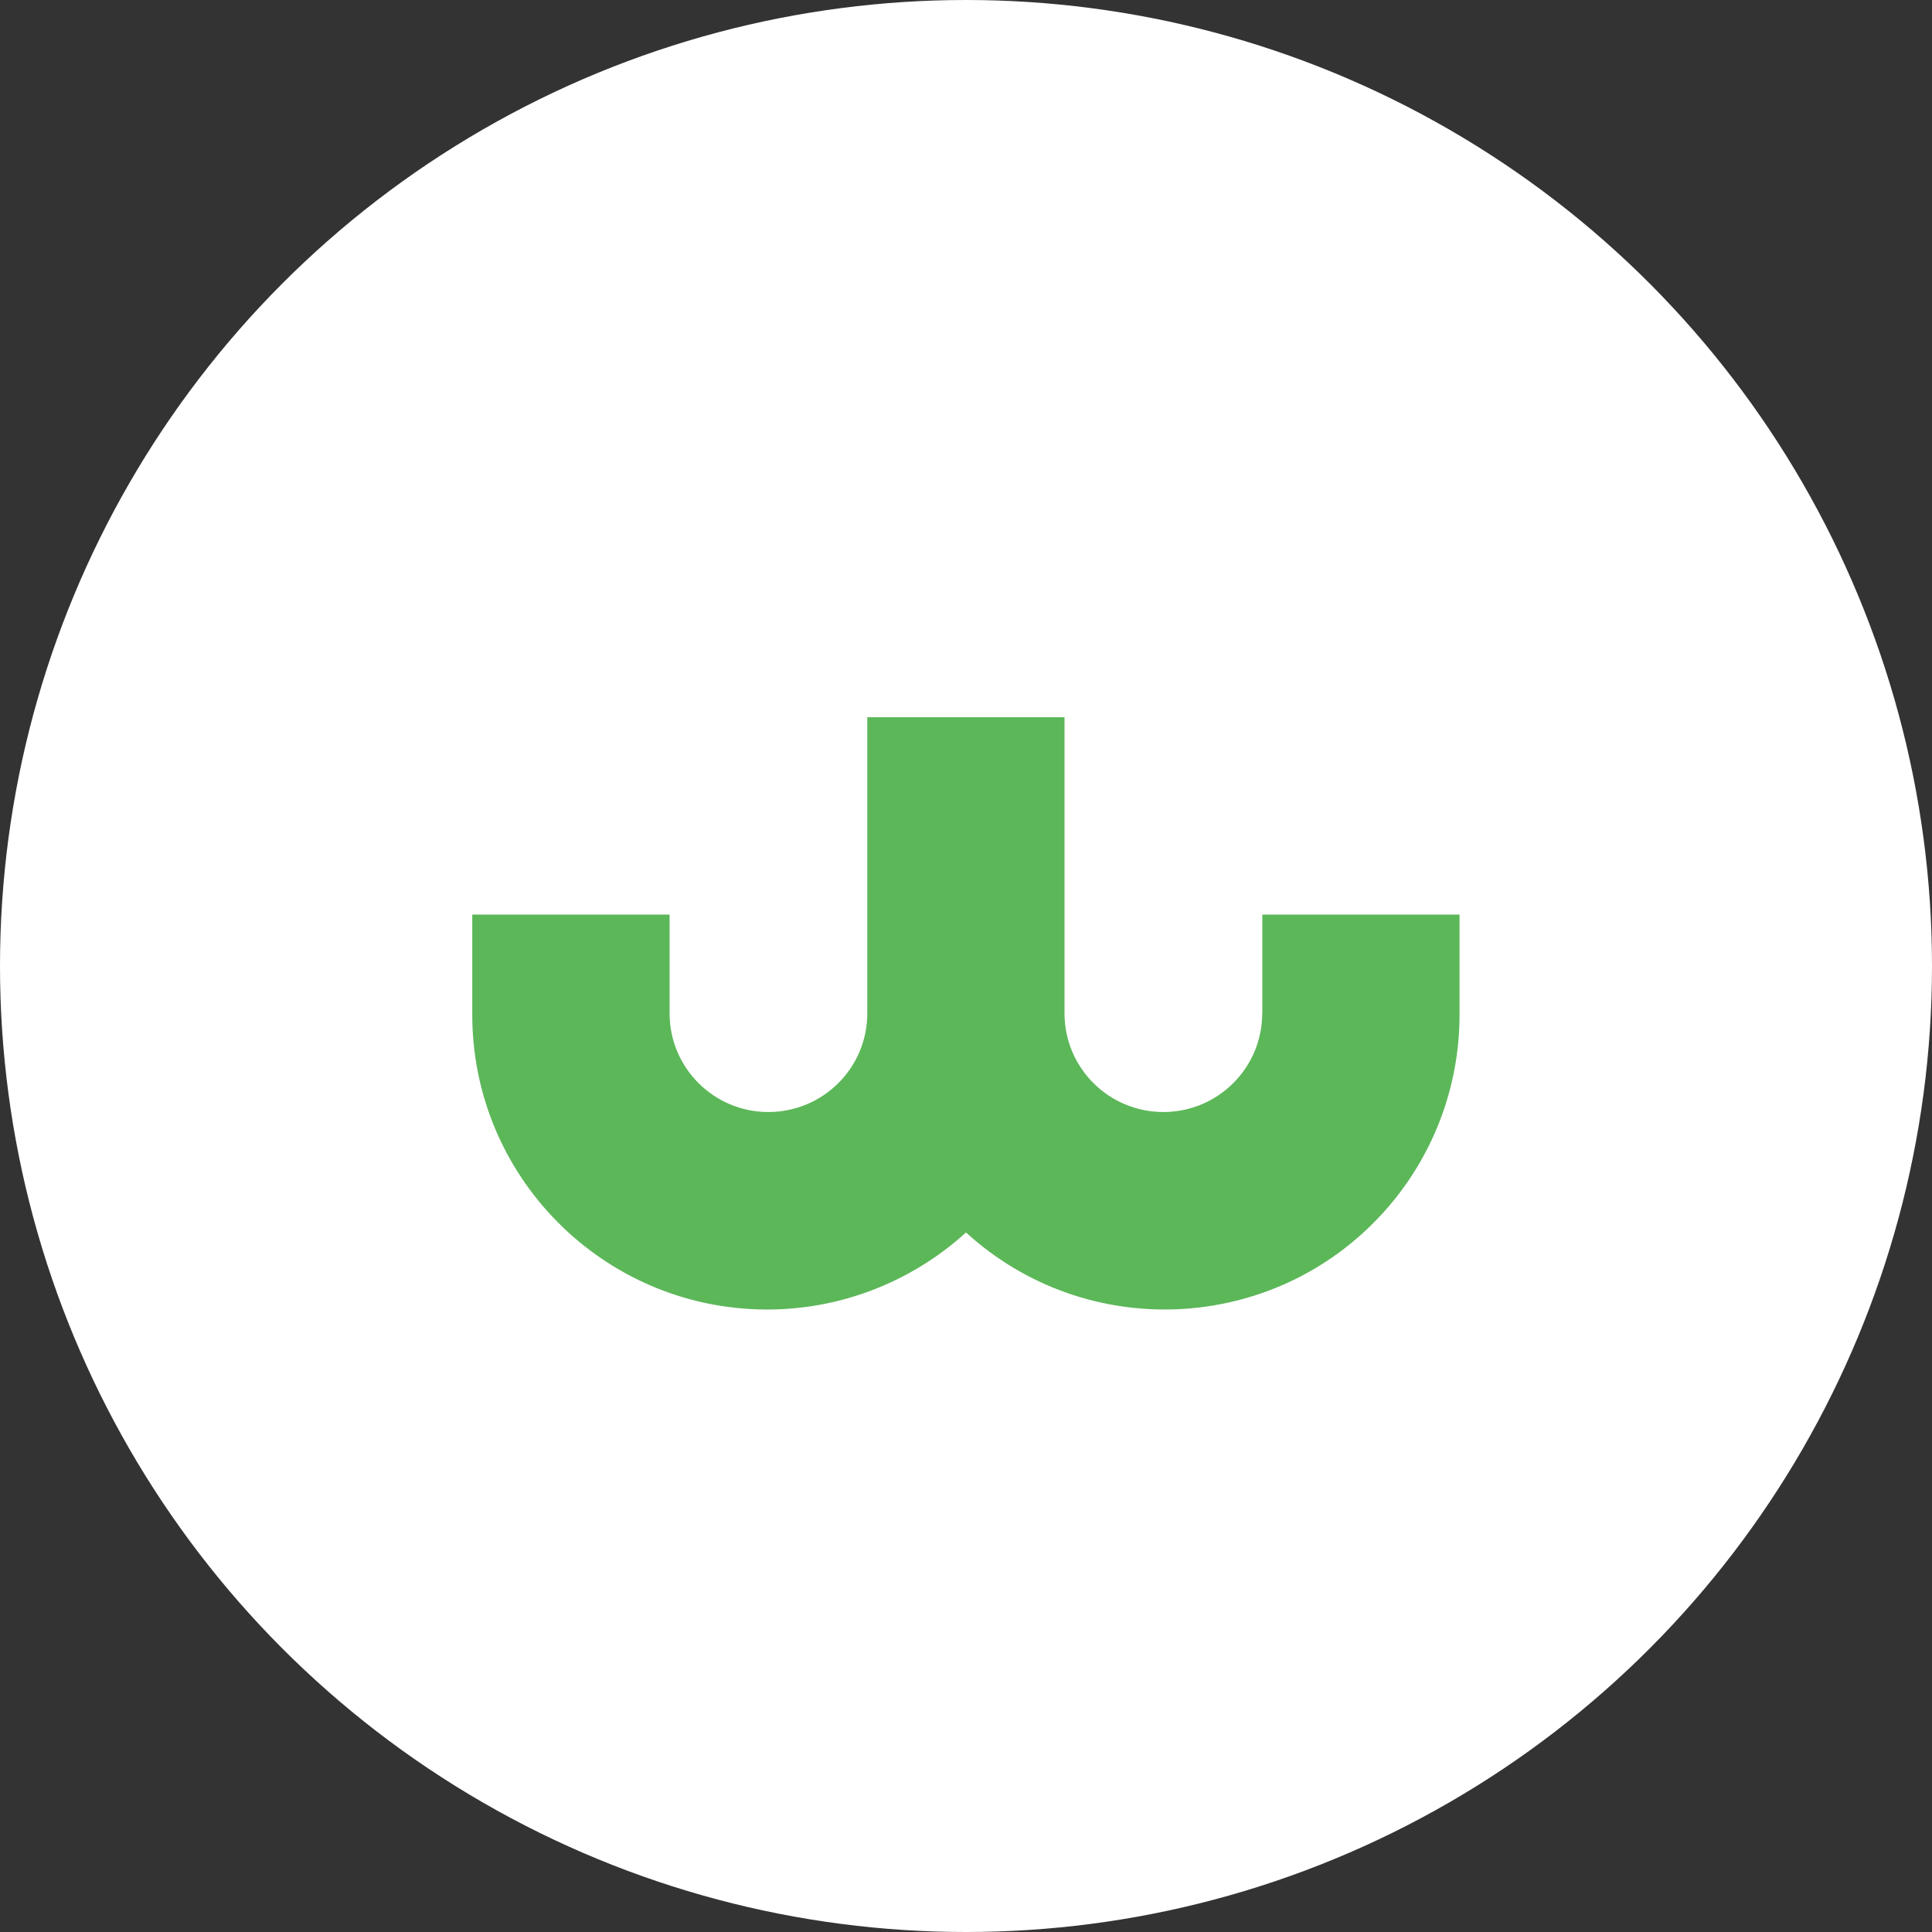 <svg version="1.1" id="图层_1" x="0px" y="0px" width="19.808px" height="19.808px" viewBox="0 0 19.808 19.808" enable-background="new 0 0 19.808 19.808" xml:space="preserve" xmlns="http://www.w3.org/2000/svg" xmlns:xlink="http://www.w3.org/1999/xlink" xmlns:xml="http://www.w3.org/XML/1998/namespace">
  <rect x="0" y="0" width="19.808" height="19.808" fill="#333333" stroke="none"/>
  <circle fill="#FFFFFF" cx="9.904" cy="9.904" r="9.904" class="color c1"/>
  <path fill="#5CB759" d="M12.941,10.389c0,0.559-0.454,1.012-1.013,1.012c-0.561,0-1.014-0.453-1.014-1.012V7.353H8.892v3.036
	c0,0.559-0.453,1.012-1.015,1.012c-0.558,0-1.012-0.453-1.012-1.012V9.377H4.842v1.012c-0.008,1.67,1.341,3.029,3.011,3.037
	c0.759,0.003,1.489-0.279,2.051-0.79c1.233,1.125,3.146,1.038,4.271-0.196c0.512-0.561,0.793-1.293,0.789-2.051V9.377h-2.022V10.389
	z" class="color c2"/>
</svg>